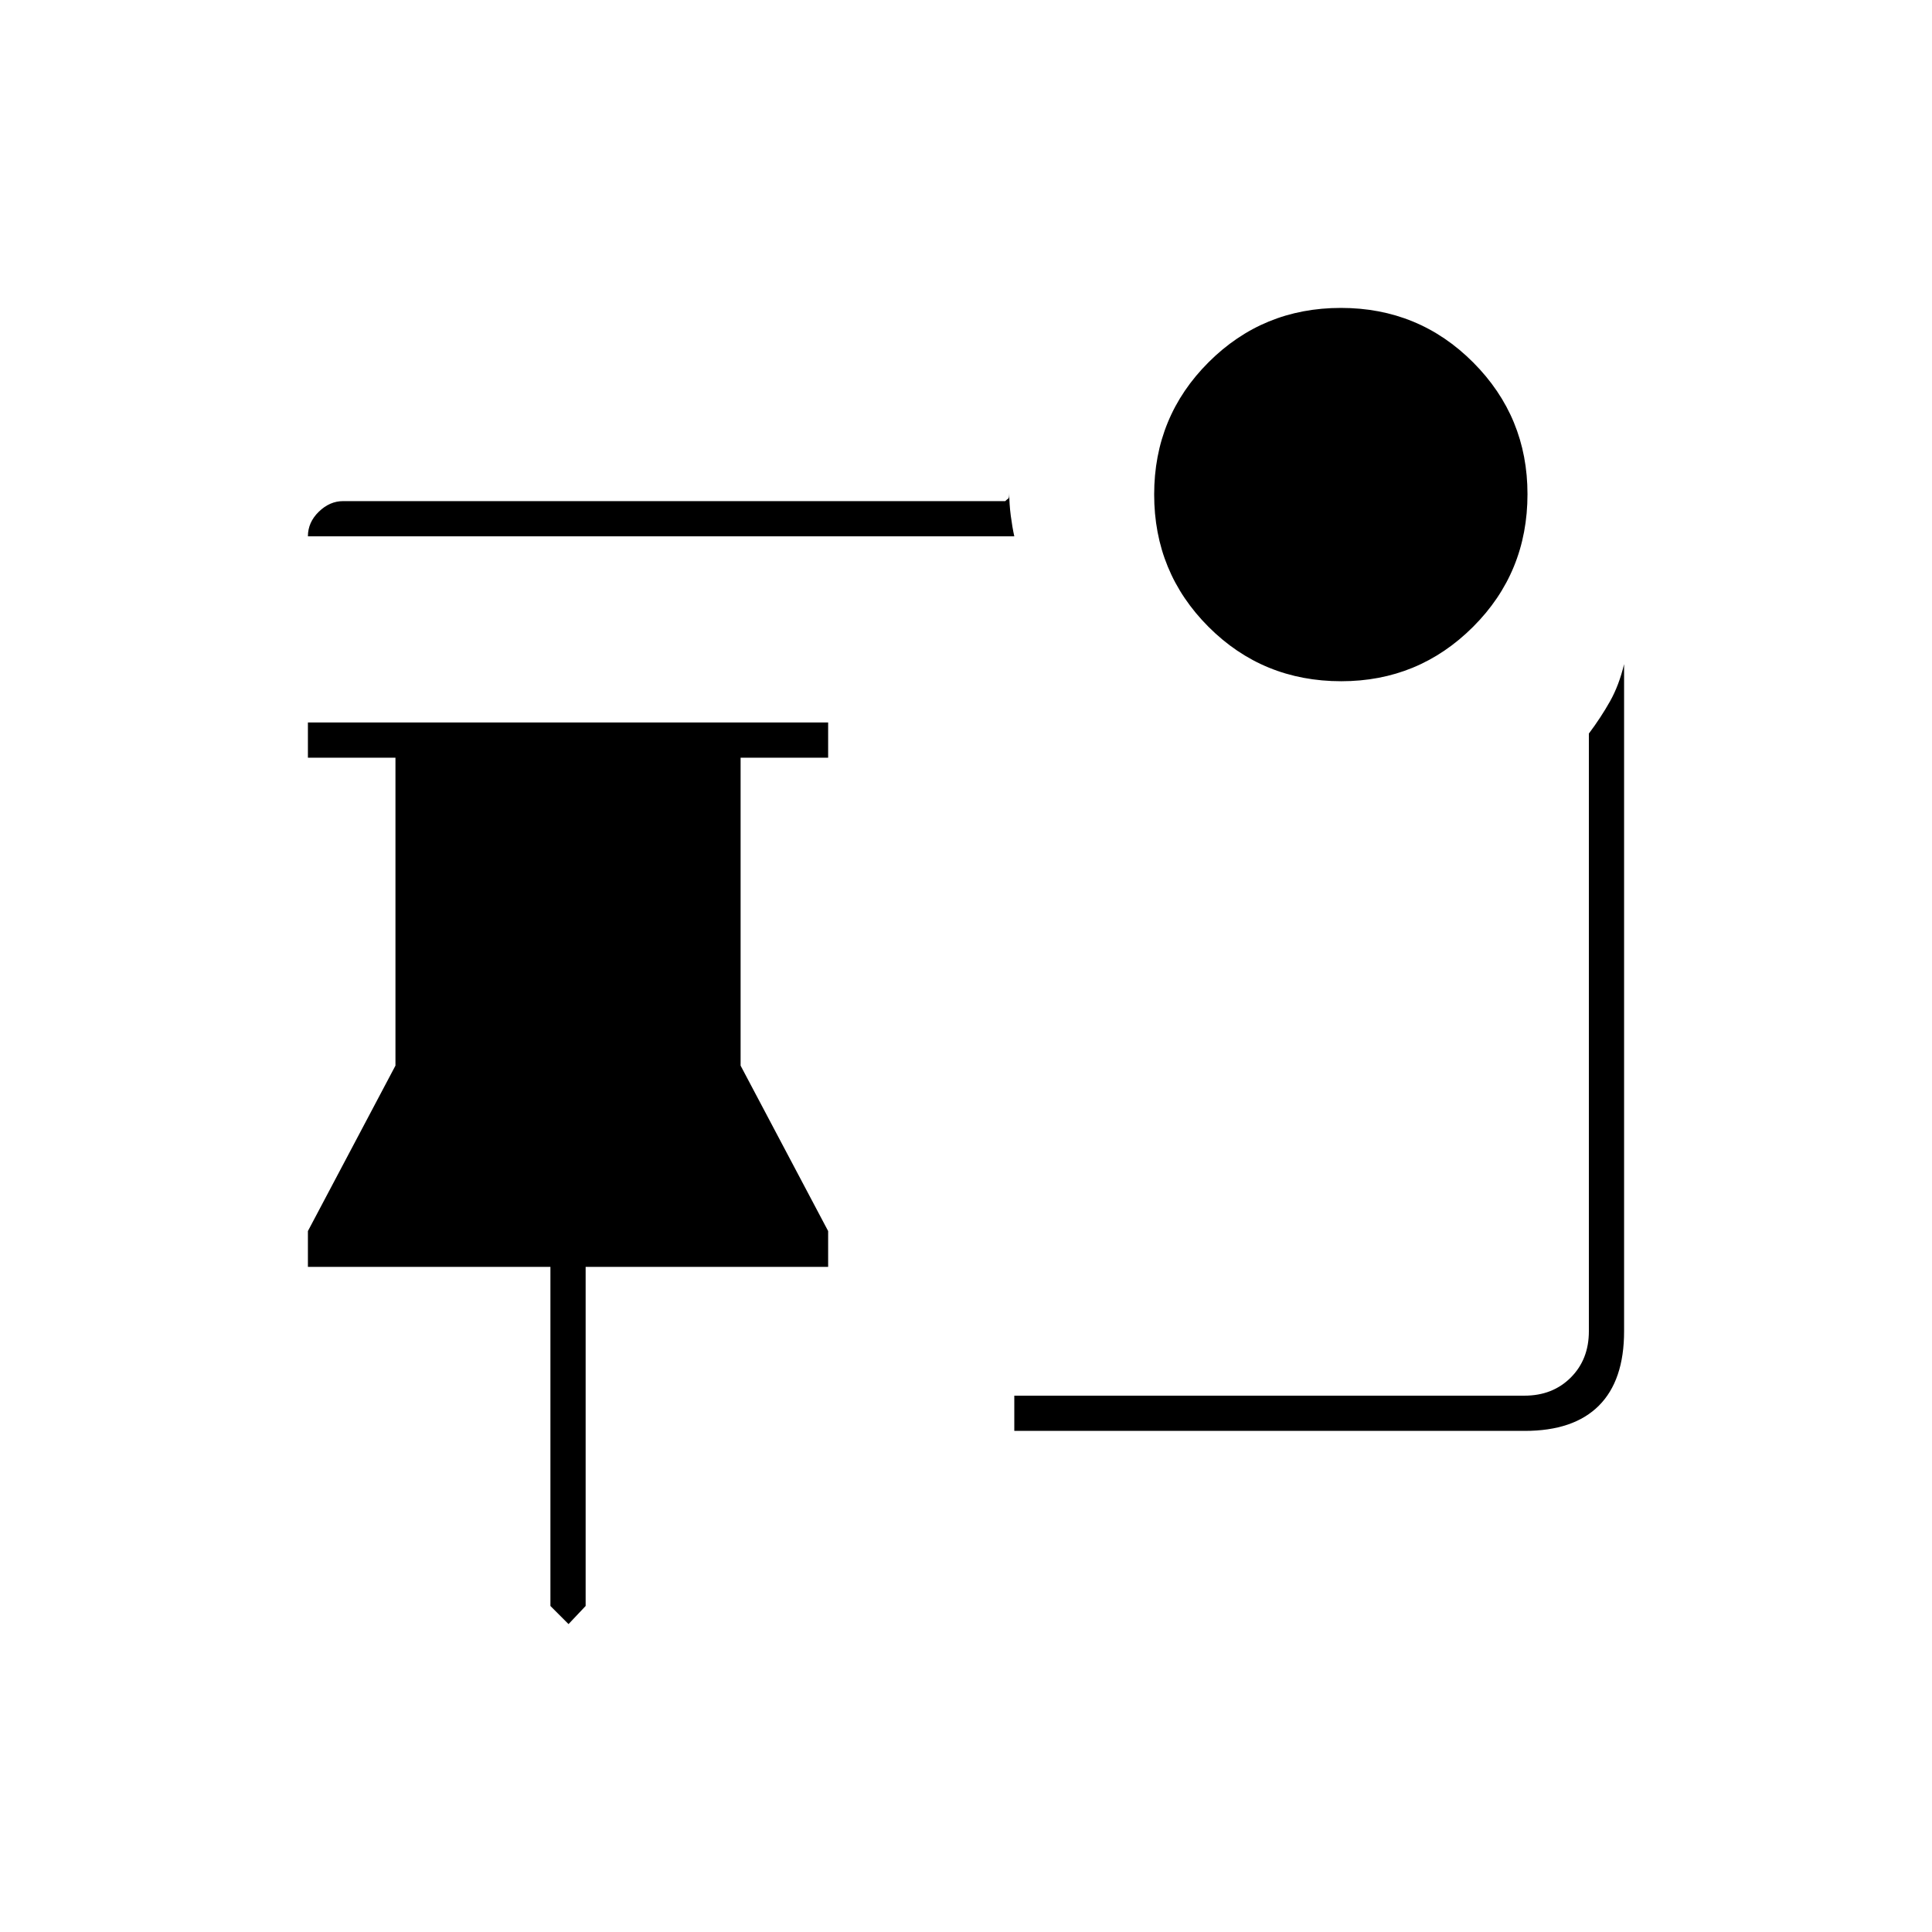 <svg xmlns="http://www.w3.org/2000/svg" height="20" viewBox="0 -960 960 960" width="20"><path d="m282.5-153-9-9v-168.5H153v-17.79l43.5-82.21v-153H153V-601h258.5v17.5H368v153l43.5 82.21v17.79H291V-162l-8.5 9Zm383.97-468.5q-38.97 0-65.97-27.03t-27-65.75q0-38.72 27.03-65.72t65.75-27Q705-807 732-779.93t27 65.46q0 38.97-27.07 65.97t-65.46 27ZM504-693.5H153q0-6.97 5.42-12.23 5.41-5.27 12.08-5.27h329q1-1 1.5-1.25t.5-2.75q0 5.5.75 11.25T504-693.5ZM757.67-249H504v-17.5h253.5q14 0 23-9t9-23v-297q6-8 10.5-16t7-18.5v331.52q0 24.42-12.53 36.95Q781.94-249 757.67-249Z"/></svg>